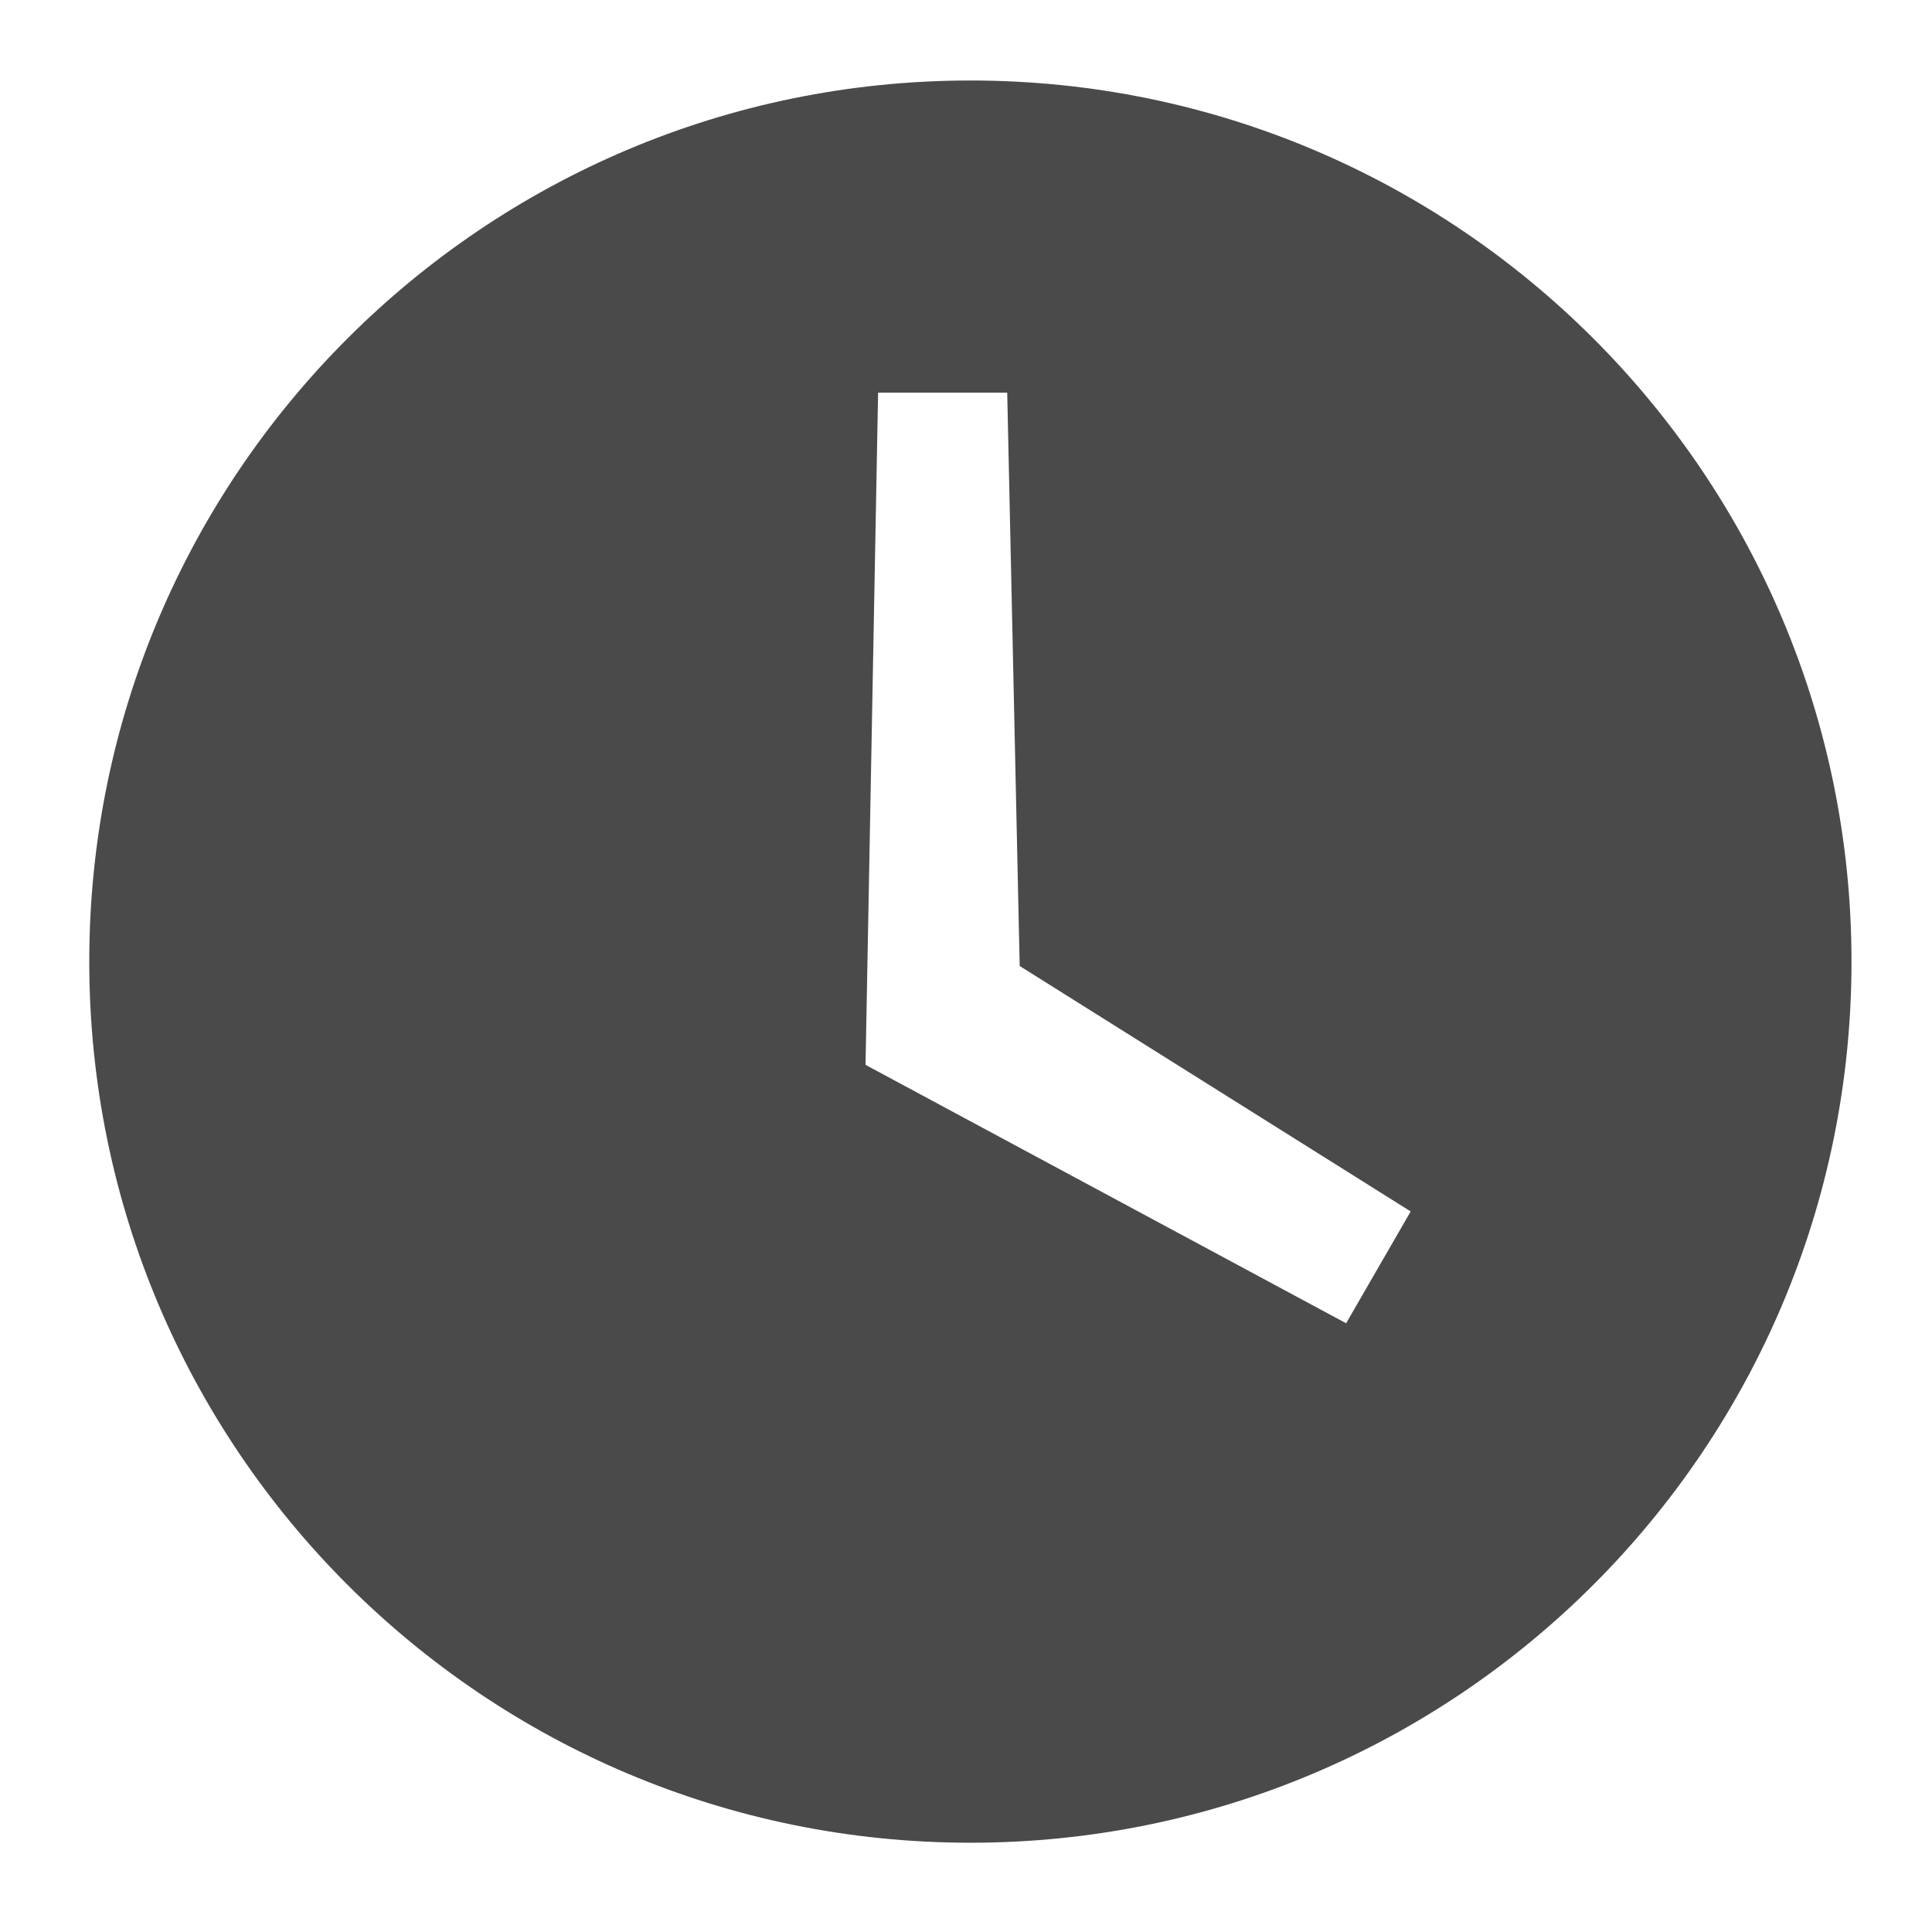 <?xml version="1.0" encoding="UTF-8"?>
<svg width="24px" height="24px" viewBox="0 0 24 24" version="1.1" xmlns="http://www.w3.org/2000/svg" xmlns:xlink="http://www.w3.org/1999/xlink">
    <title>ico-time-grey</title>
    <g id="Page-1" stroke="none" stroke-width="1" fill="none" fill-rule="evenodd">
        <g id="meet-us" transform="translate(-16, -10)" fill="#4A4A4A" fill-rule="nonzero">
            <g id="Group" transform="translate(16, 10)">
                <path d="M12.055,1 C18.101,1 23,5.901 23,11.945 C23,17.991 18.101,22.891 12.055,22.891 C6.01,22.891 1.109,17.991 1.109,11.945 C1.109,5.901 6.01,1 12.055,1 Z M12.512,4.878 L10.908,4.878 L10.752,13.228 L16.722,16.438 L17.524,15.049 L12.667,12 L12.512,4.878 Z" id="Shape"></path>
            </g>
        </g>
    </g>
</svg>
